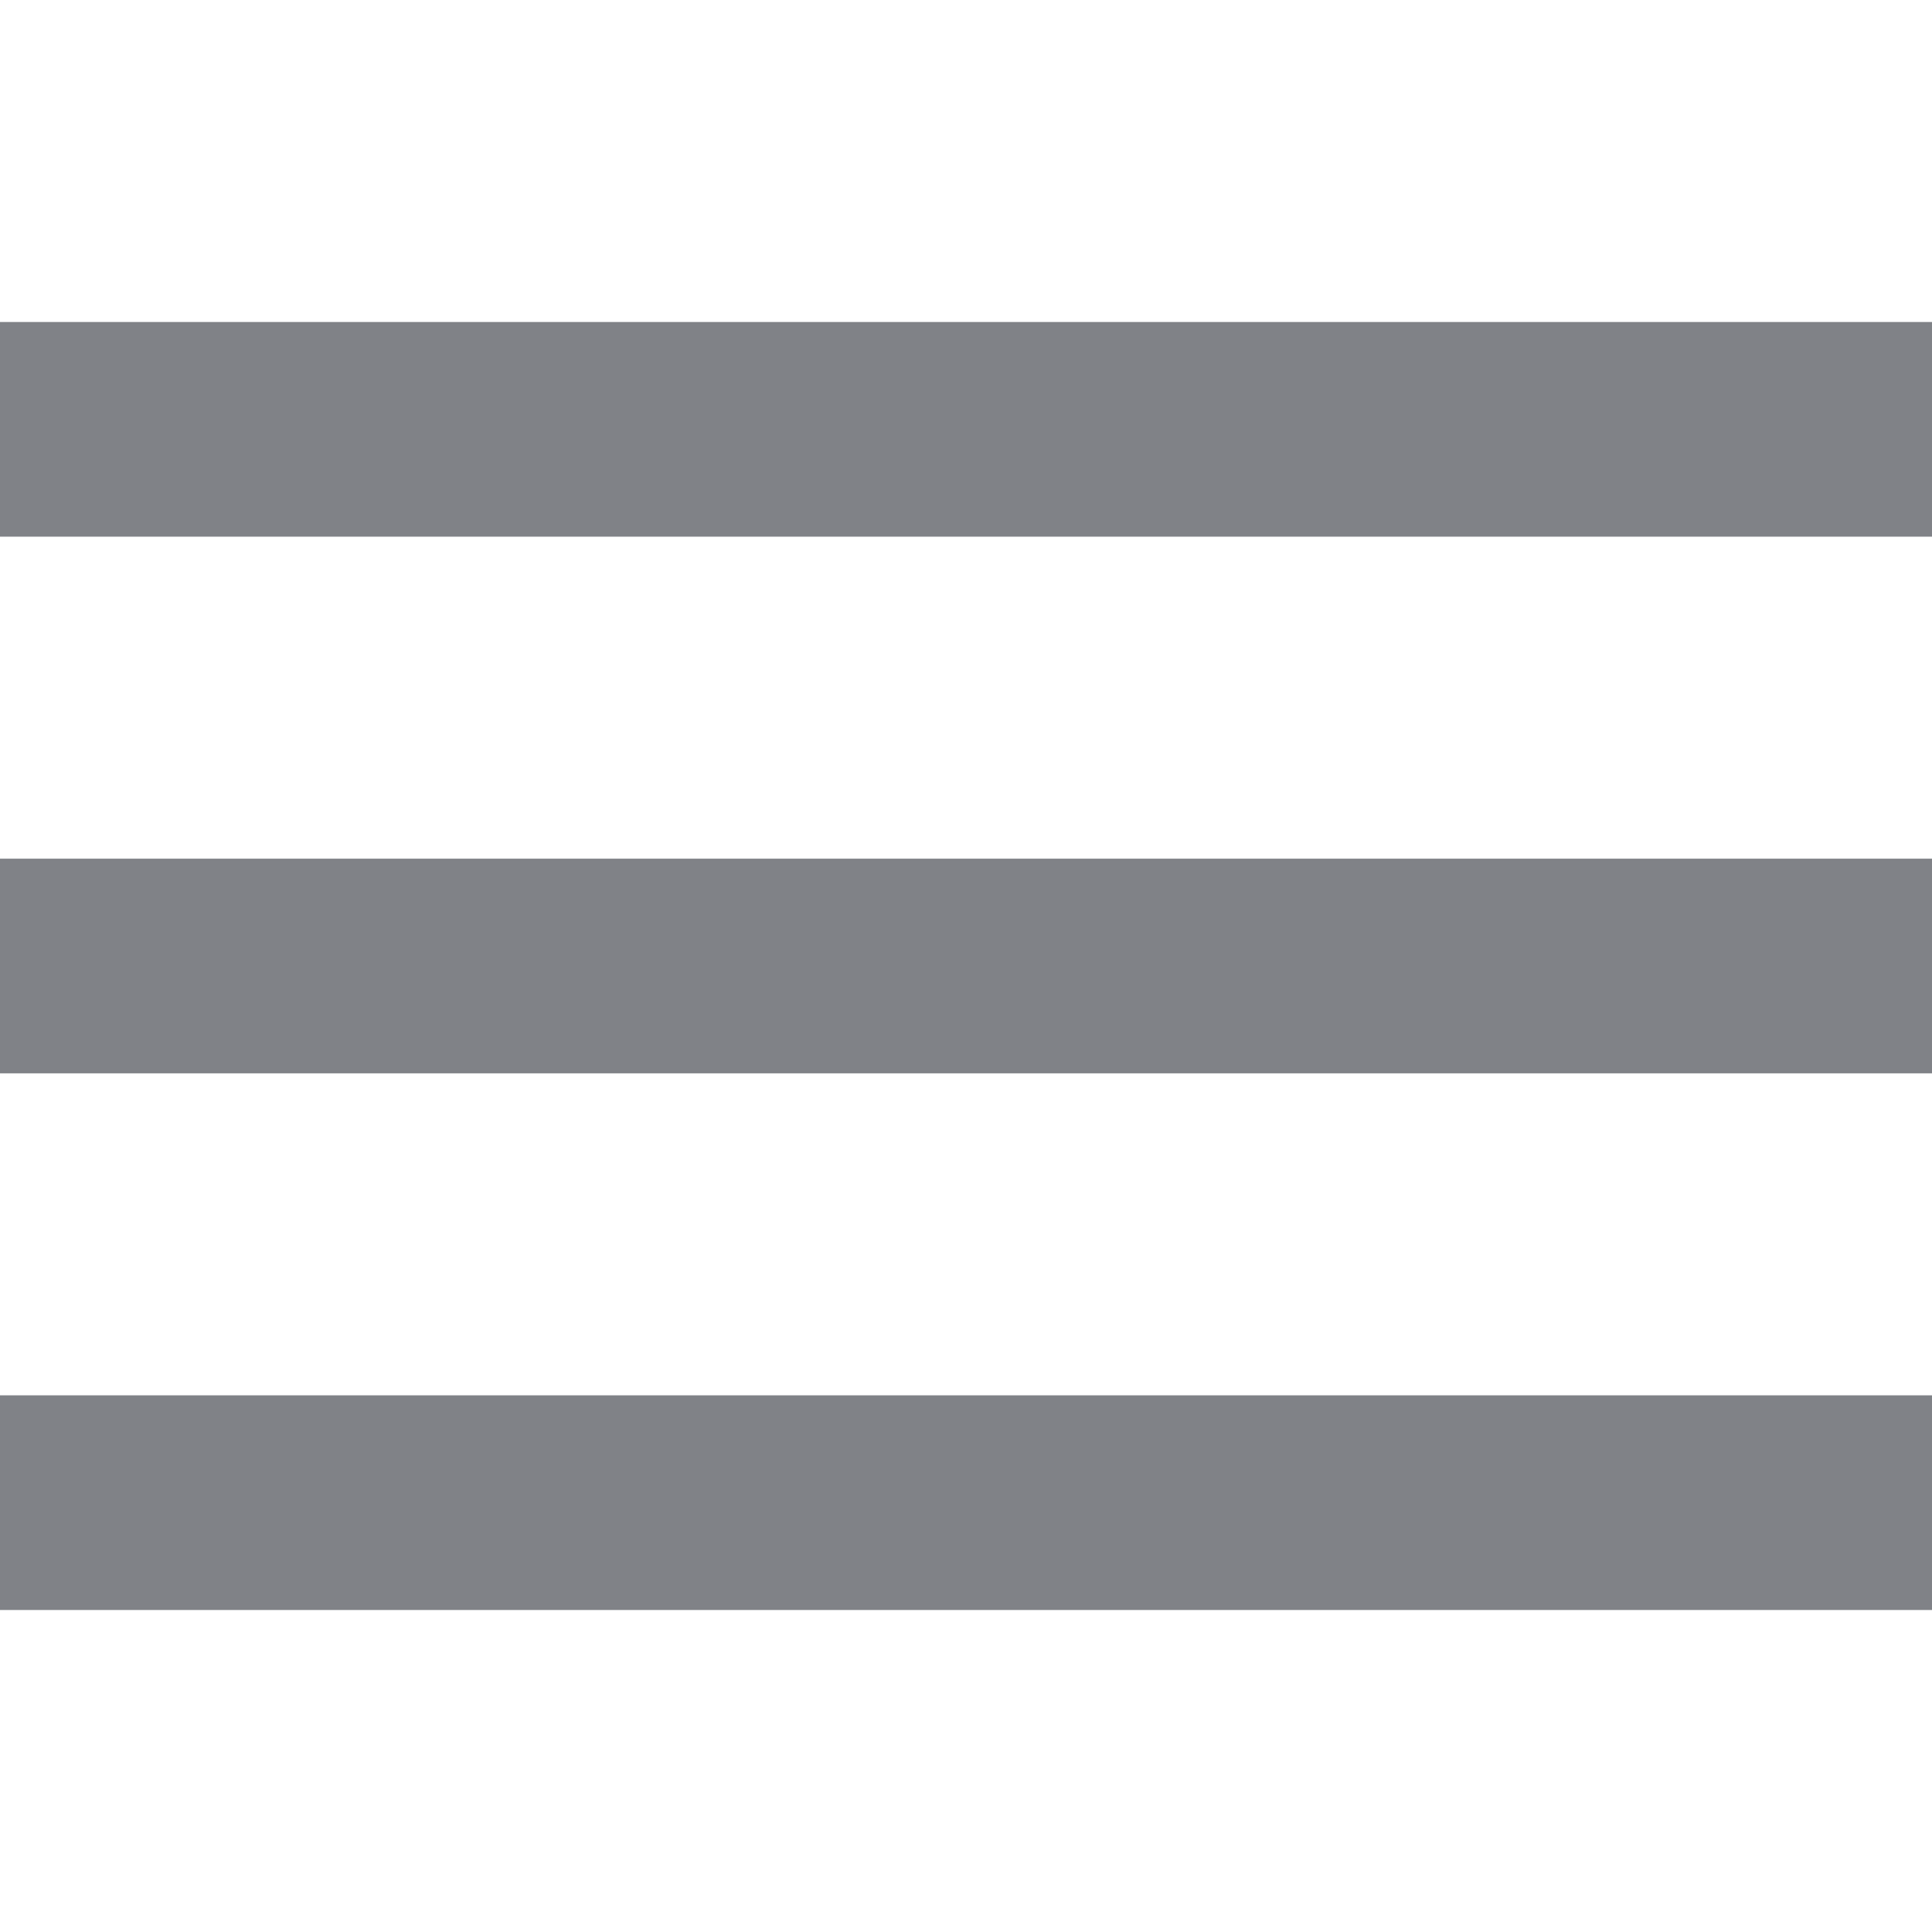 <?xml version="1.0"?>
<svg xmlns="http://www.w3.org/2000/svg" xmlns:xlink="http://www.w3.org/1999/xlink" version="1.1" id="Capa_1" x="0px" y="0px" viewBox="0 0 384 384" style="enable-background:new 0 0 384 384;" xml:space="preserve" width="512px" height="512px" class=""><g><g>
	<g>
		<g>
			<rect x="0" y="277.333" width="384" height="42.667" data-original="#000000" class="active-path" data-old_color="#000000" fill="#808287"/>
			<rect x="0" y="170.667" width="384" height="42.667" data-original="#000000" class="active-path" data-old_color="#000000" fill="#808287"/>
			<rect x="0" y="64" width="384" height="42.667" data-original="#000000" class="active-path" data-old_color="#000000" fill="#808287"/>
		</g>
	</g>
</g></g> </svg>
